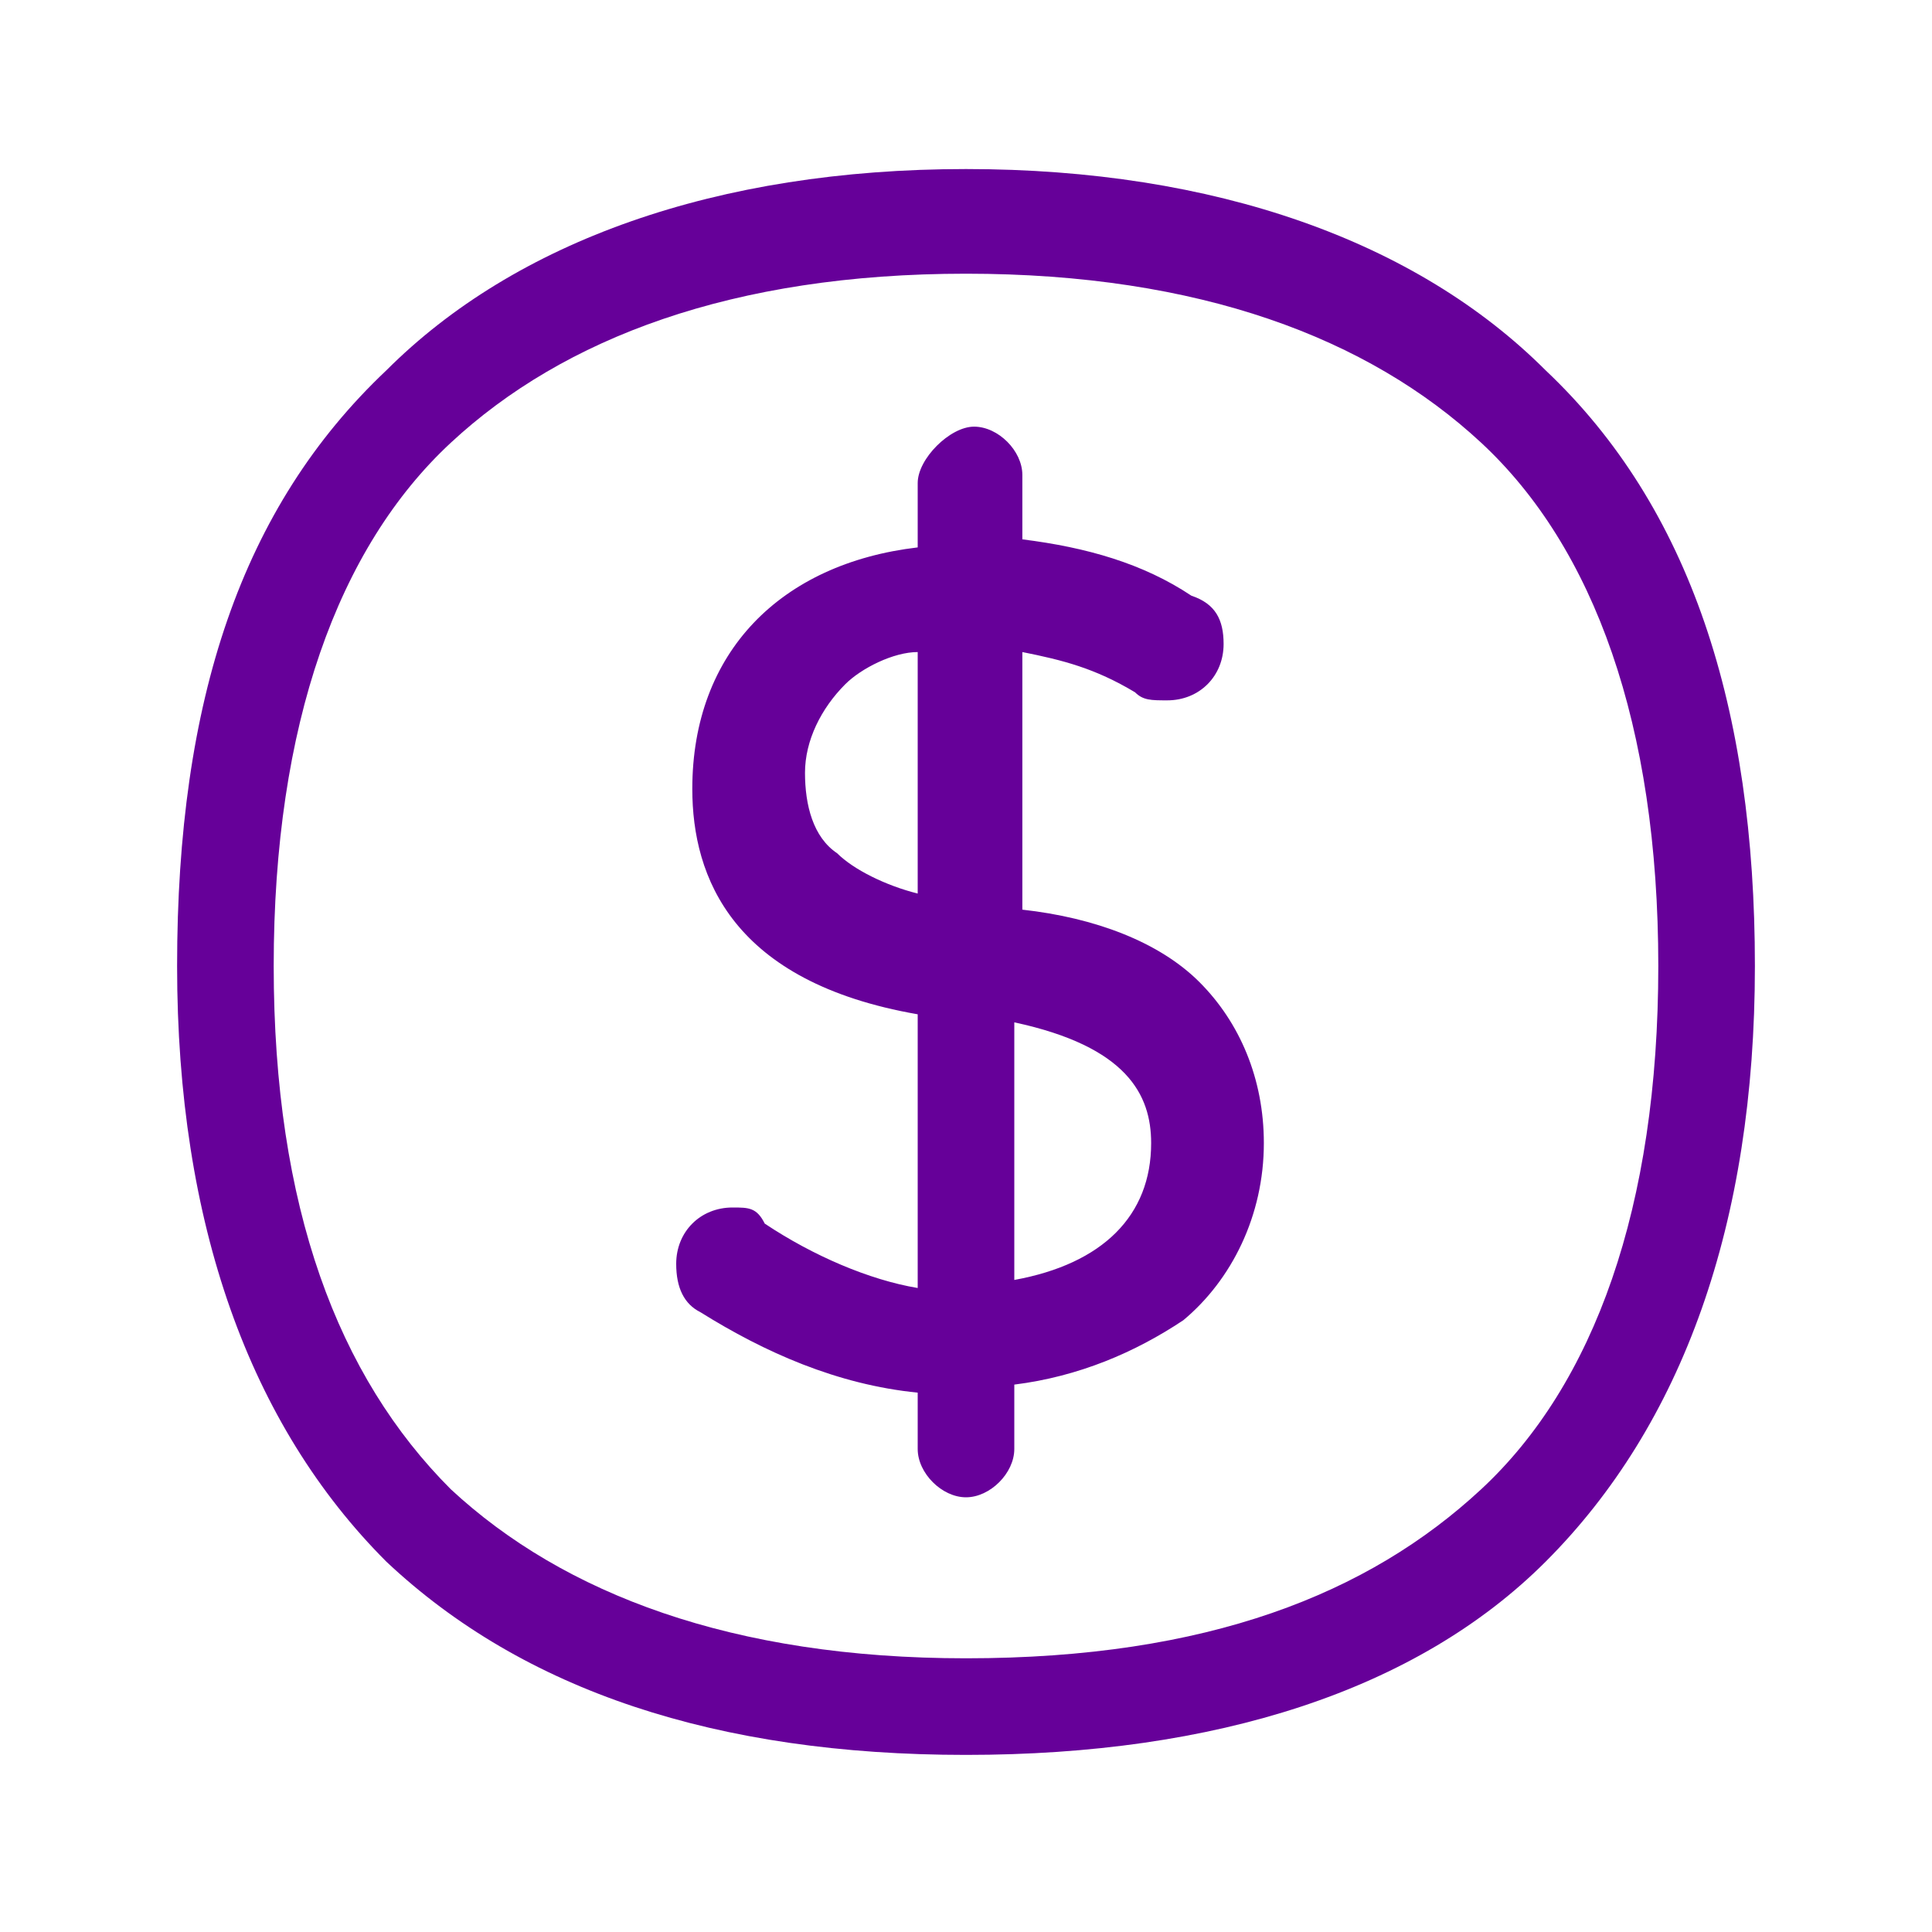 <?xml version="1.0" encoding="utf-8"?>
<!-- Generator: Adobe Illustrator 28.1.0, SVG Export Plug-In . SVG Version: 6.00 Build 0)  -->
<svg version="1.1" id="Capa_1" xmlns="http://www.w3.org/2000/svg" xmlns:xlink="http://www.w3.org/1999/xlink" x="0px" y="0px"
	 viewBox="0 0 24 24" style="enable-background:new 0 0 24 24;" xml:space="preserve">
<style type="text/css">
	.st0{fill:#660099;}
</style>
<path class="st0" d="M12,2.1C8.9,2.1,6.4,3,4.8,4.6C3,6.3,2.2,8.7,2.2,12c0,3.2,0.9,5.7,2.6,7.4c1.7,1.6,4.1,2.4,7.2,2.4
	c3.1,0,5.6-0.8,7.2-2.4c1.7-1.7,2.6-4.2,2.6-7.4S21,6.3,19.2,4.6C17.6,3,15.1,2.1,12,2.1z M20.6,12c0,3-0.8,5.2-2.2,6.5
	c-1.4,1.3-3.4,2.1-6.4,2.1c-2.9,0-5-0.8-6.4-2.1C4.2,17.1,3.4,15,3.4,12c0-3,0.8-5.2,2.2-6.5C7,4.2,9.1,3.4,12,3.4
	c2.9,0,5,0.8,6.4,2.1l0,0C19.8,6.8,20.6,9,20.6,12z M11.4,18c0,0.3,0.3,0.6,0.6,0.6c0.3,0,0.6-0.3,0.6-0.6l0-0.8
	c0.8-0.1,1.5-0.4,2.1-0.8c0.6-0.5,1-1.3,1-2.2c0-0.8-0.3-1.5-0.8-2c-0.5-0.5-1.3-0.8-2.2-0.9l0-3.2c0.5,0.1,0.9,0.2,1.4,0.5l0,0
	c0.1,0.1,0.2,0.1,0.4,0.1c0.4,0,0.7-0.3,0.7-0.7c0-0.3-0.1-0.5-0.4-0.6c-0.6-0.4-1.3-0.6-2.1-0.7l0-0.8c0-0.3-0.3-0.6-0.6-0.6
	S11.4,5.7,11.4,6l0,0.8c-1.7,0.2-2.8,1.3-2.8,3c0,1.1,0.5,2.4,2.8,2.8l0,3.4c-0.6-0.1-1.3-0.4-1.9-0.8C9.4,15,9.3,15,9.1,15
	c-0.4,0-0.7,0.3-0.7,0.7c0,0.3,0.1,0.5,0.3,0.6c0.8,0.5,1.7,0.9,2.7,1L11.4,18z M12.6,12.7c1.4,0.3,1.7,0.9,1.7,1.5
	c0,0.9-0.6,1.5-1.7,1.7L12.6,12.7z M10.5,8.5c0.2-0.2,0.6-0.4,0.9-0.4l0,3c-0.4-0.1-0.8-0.3-1-0.5c-0.3-0.2-0.4-0.6-0.4-1
	C10,9.2,10.2,8.8,10.5,8.5z"/>
</svg>

